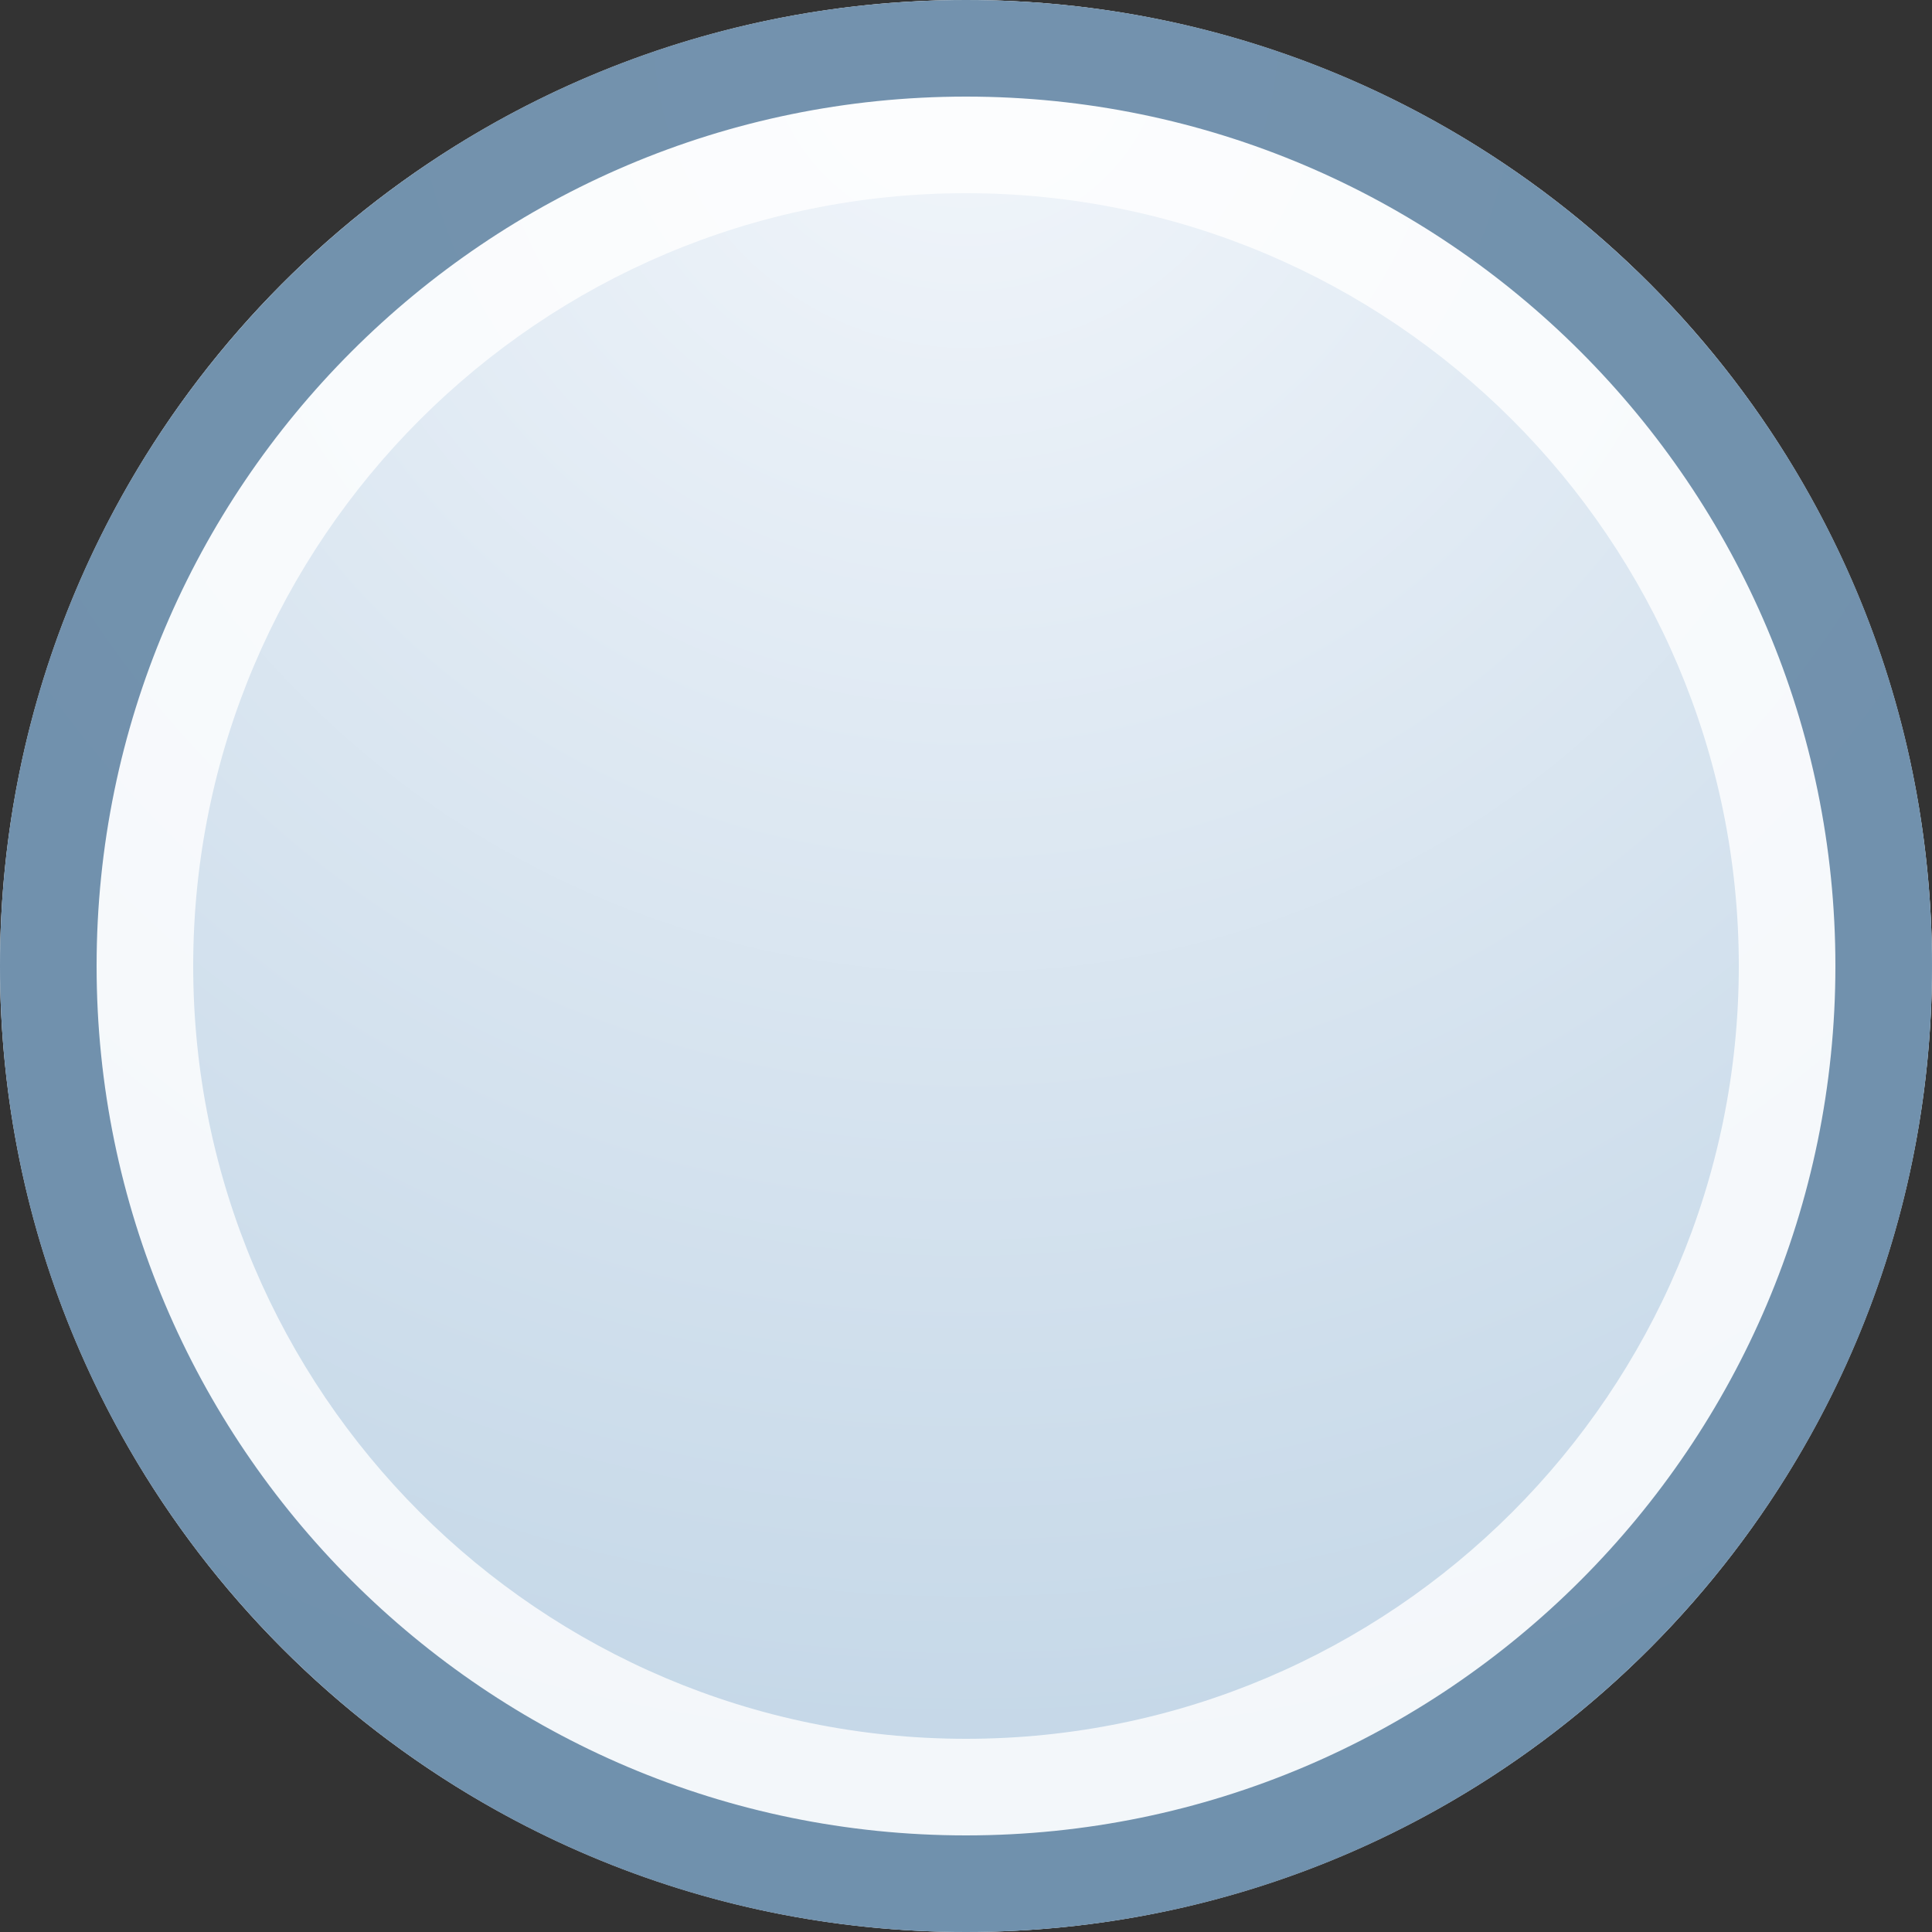 <?xml version="1.0" encoding="iso-8859-1"?><svg xmlns="http://www.w3.org/2000/svg" width="20" height="20" viewBox="0 0 20 20"><rect x="0" y="0" width="20" height="20" fill="#333333" stroke="none"/><path fill="none" d="M0 0h20v20H0z"/><radialGradient id="a" cx="10" cy=".376" r="19.375" gradientUnits="userSpaceOnUse"><stop offset="0" stop-color="#f2f6fb"/><stop offset="1" stop-color="#c1d5e6"/></radialGradient><circle cx="10" cy="10" r="10" fill="url(#a)"/><path d="M10 2c4.411 0 8 3.589 8 8s-3.589 8-8 8-8-3.589-8-8 3.589-8 8-8m0-2C4.479 0 0 4.477 0 10s4.479 10 10 10c5.523 0 10-4.477 10-10S15.523 0 10 0z" fill="#fff" opacity=".8"/><path d="M10 1c4.963 0 9 4.038 9 9 0 4.963-4.037 9-9 9s-9-4.037-9-9c0-4.962 4.037-9 9-9m0-1C4.479 0 0 4.477 0 10s4.479 10 10 10c5.523 0 10-4.477 10-10S15.523 0 10 0z" fill="#3a668c" opacity=".7"/></svg>